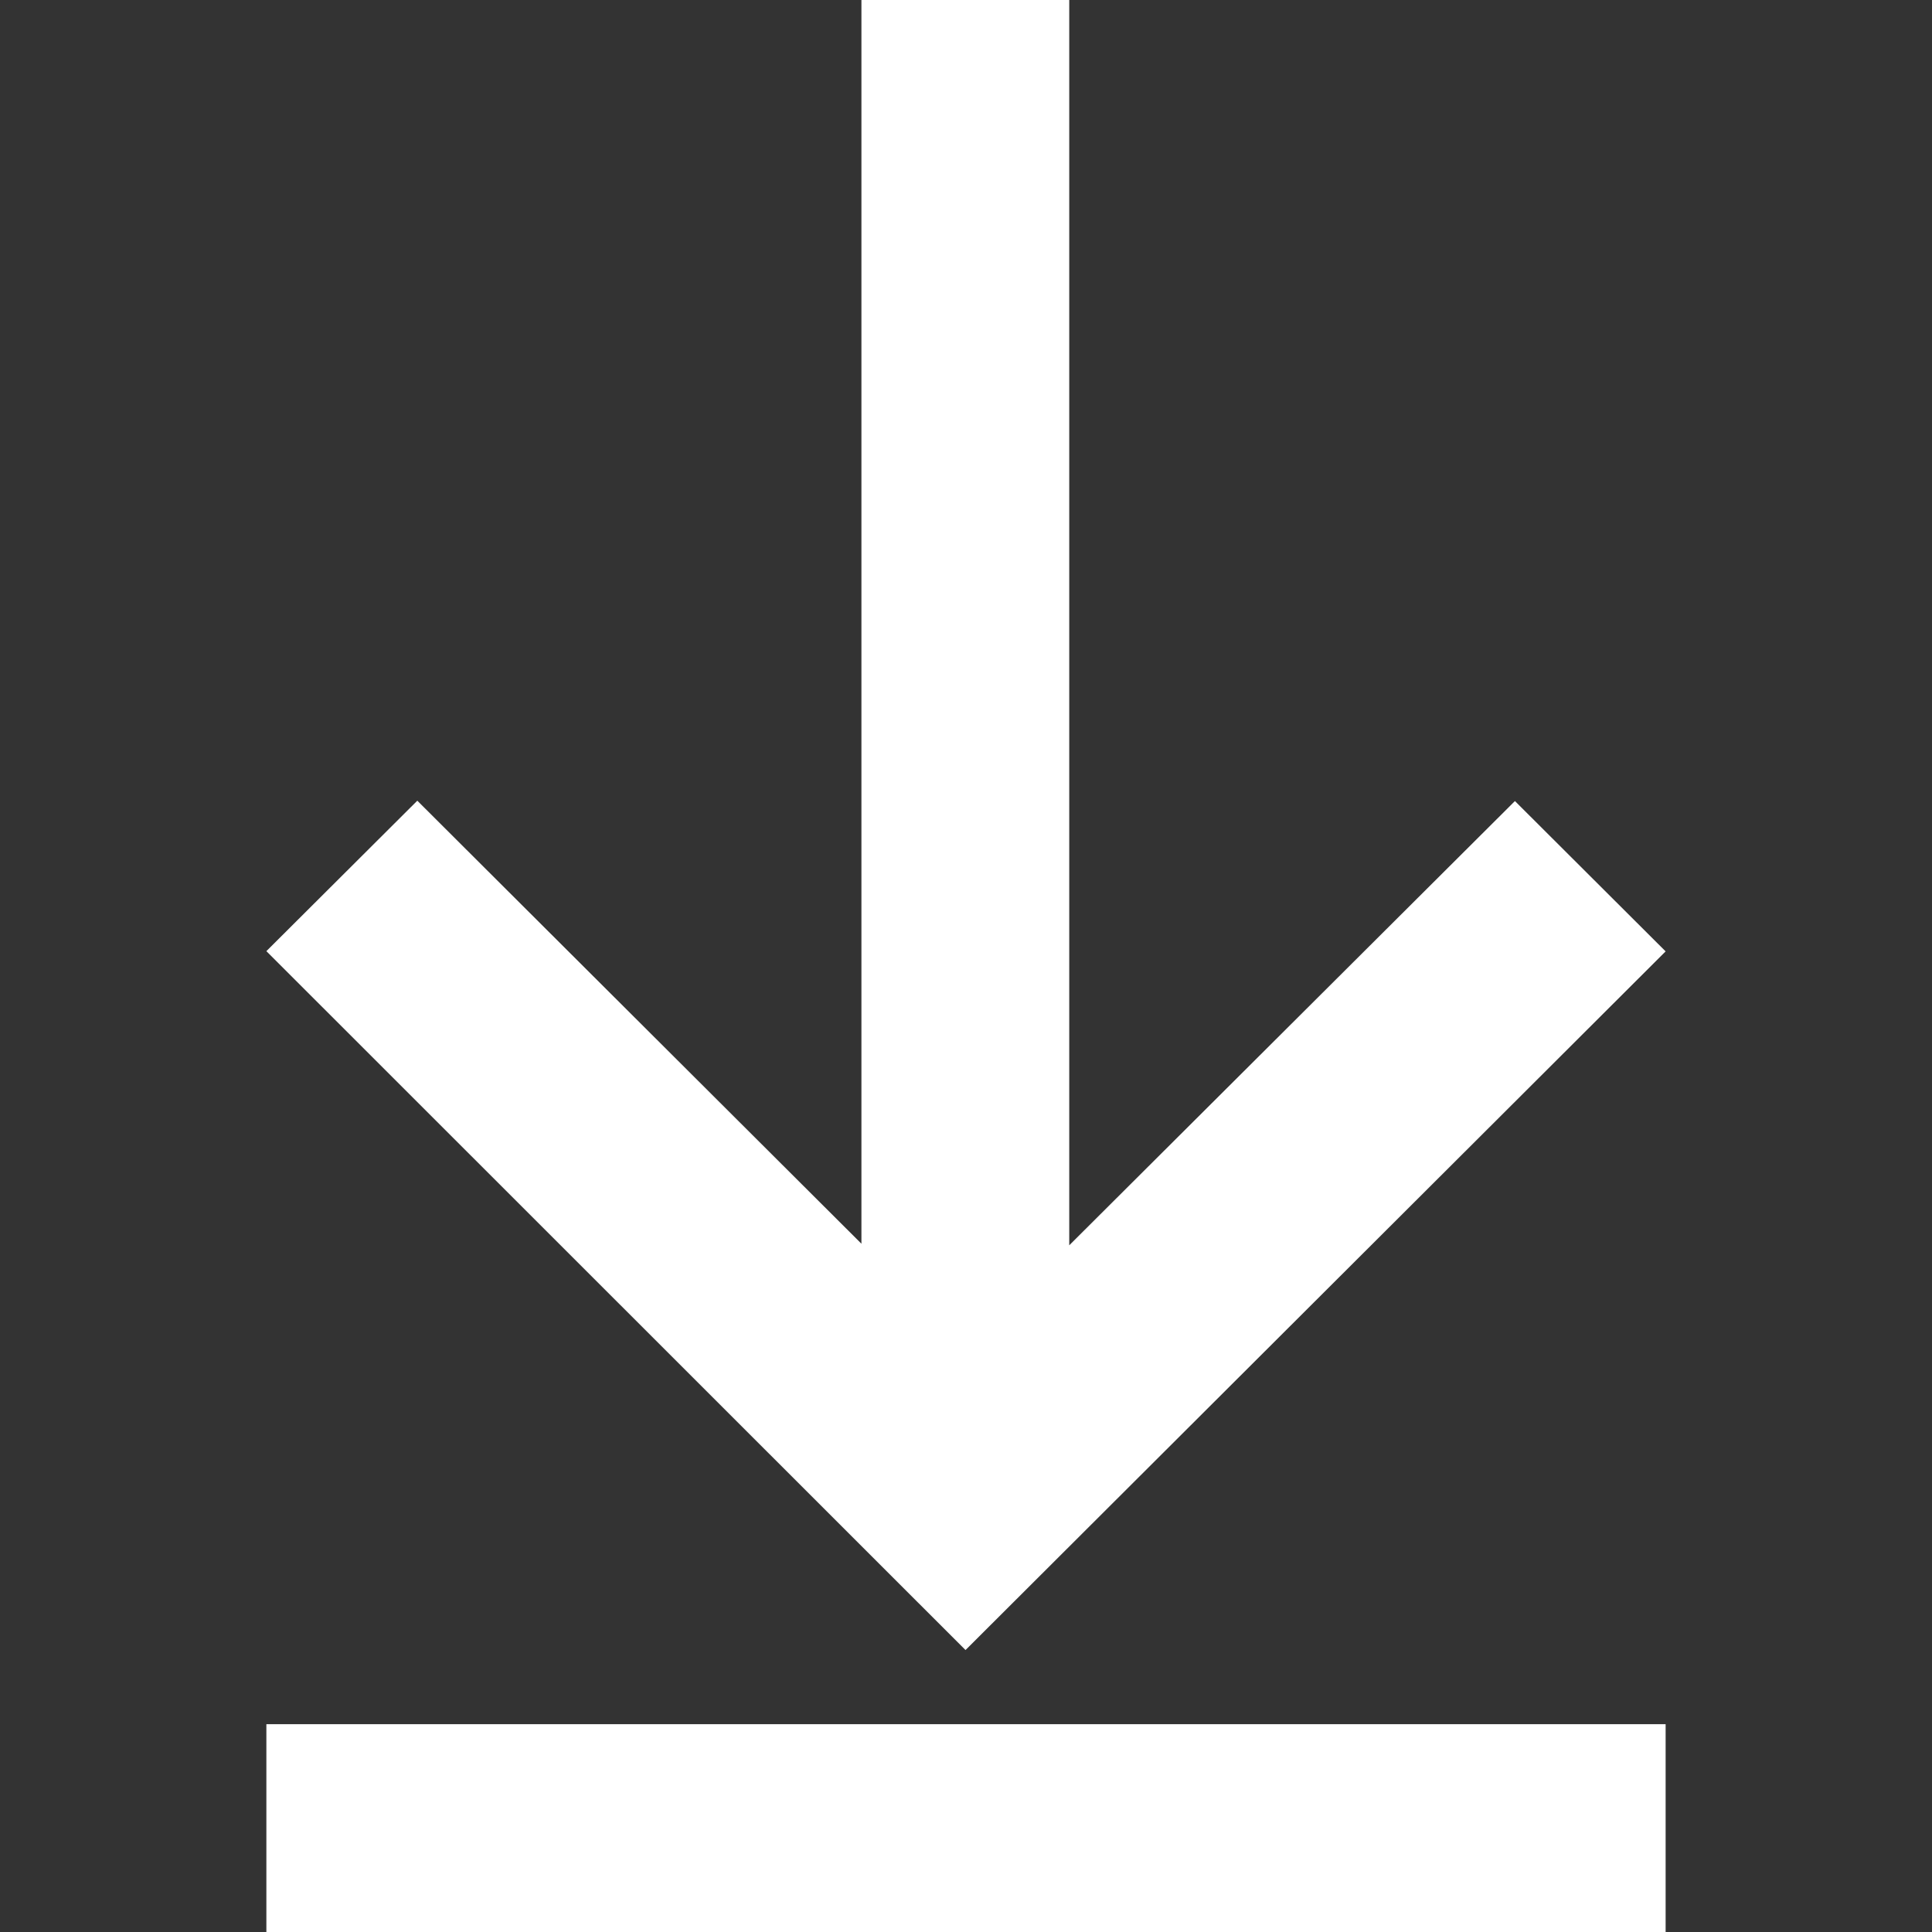 <?xml version="1.0" encoding="utf-8"?>
<!-- Generator: Adobe Illustrator 18.1.0, SVG Export Plug-In . SVG Version: 6.00 Build 0)  -->
<svg version="1.1" baseProfile="tiny" id="svg2" xmlns:svg="http://www.w3.org/2000/svg"
	 xmlns="http://www.w3.org/2000/svg" xmlns:xlink="http://www.w3.org/1999/xlink" x="0px" y="0px" viewBox="0 0 16 16"
	 xml:space="preserve">
<rect x="0" y="0" width="16" height="16" fill="#333333" stroke="none"/>
<g>
	<g>
		<polygon fill="#FFFFFF" points="8.855,0 8.855,10.313 12.546,6.634 13.794,7.879 7.996,13.665 2.206,7.877 3.456,6.631 
			7.134,10.3 7.134,0 		"/>
	</g>
	<g>
		<polyline fill="#FFFFFF" points="2.206,14.279 13.794,14.279 13.794,16 2.206,16 		"/>
	</g>
</g>
</svg>
